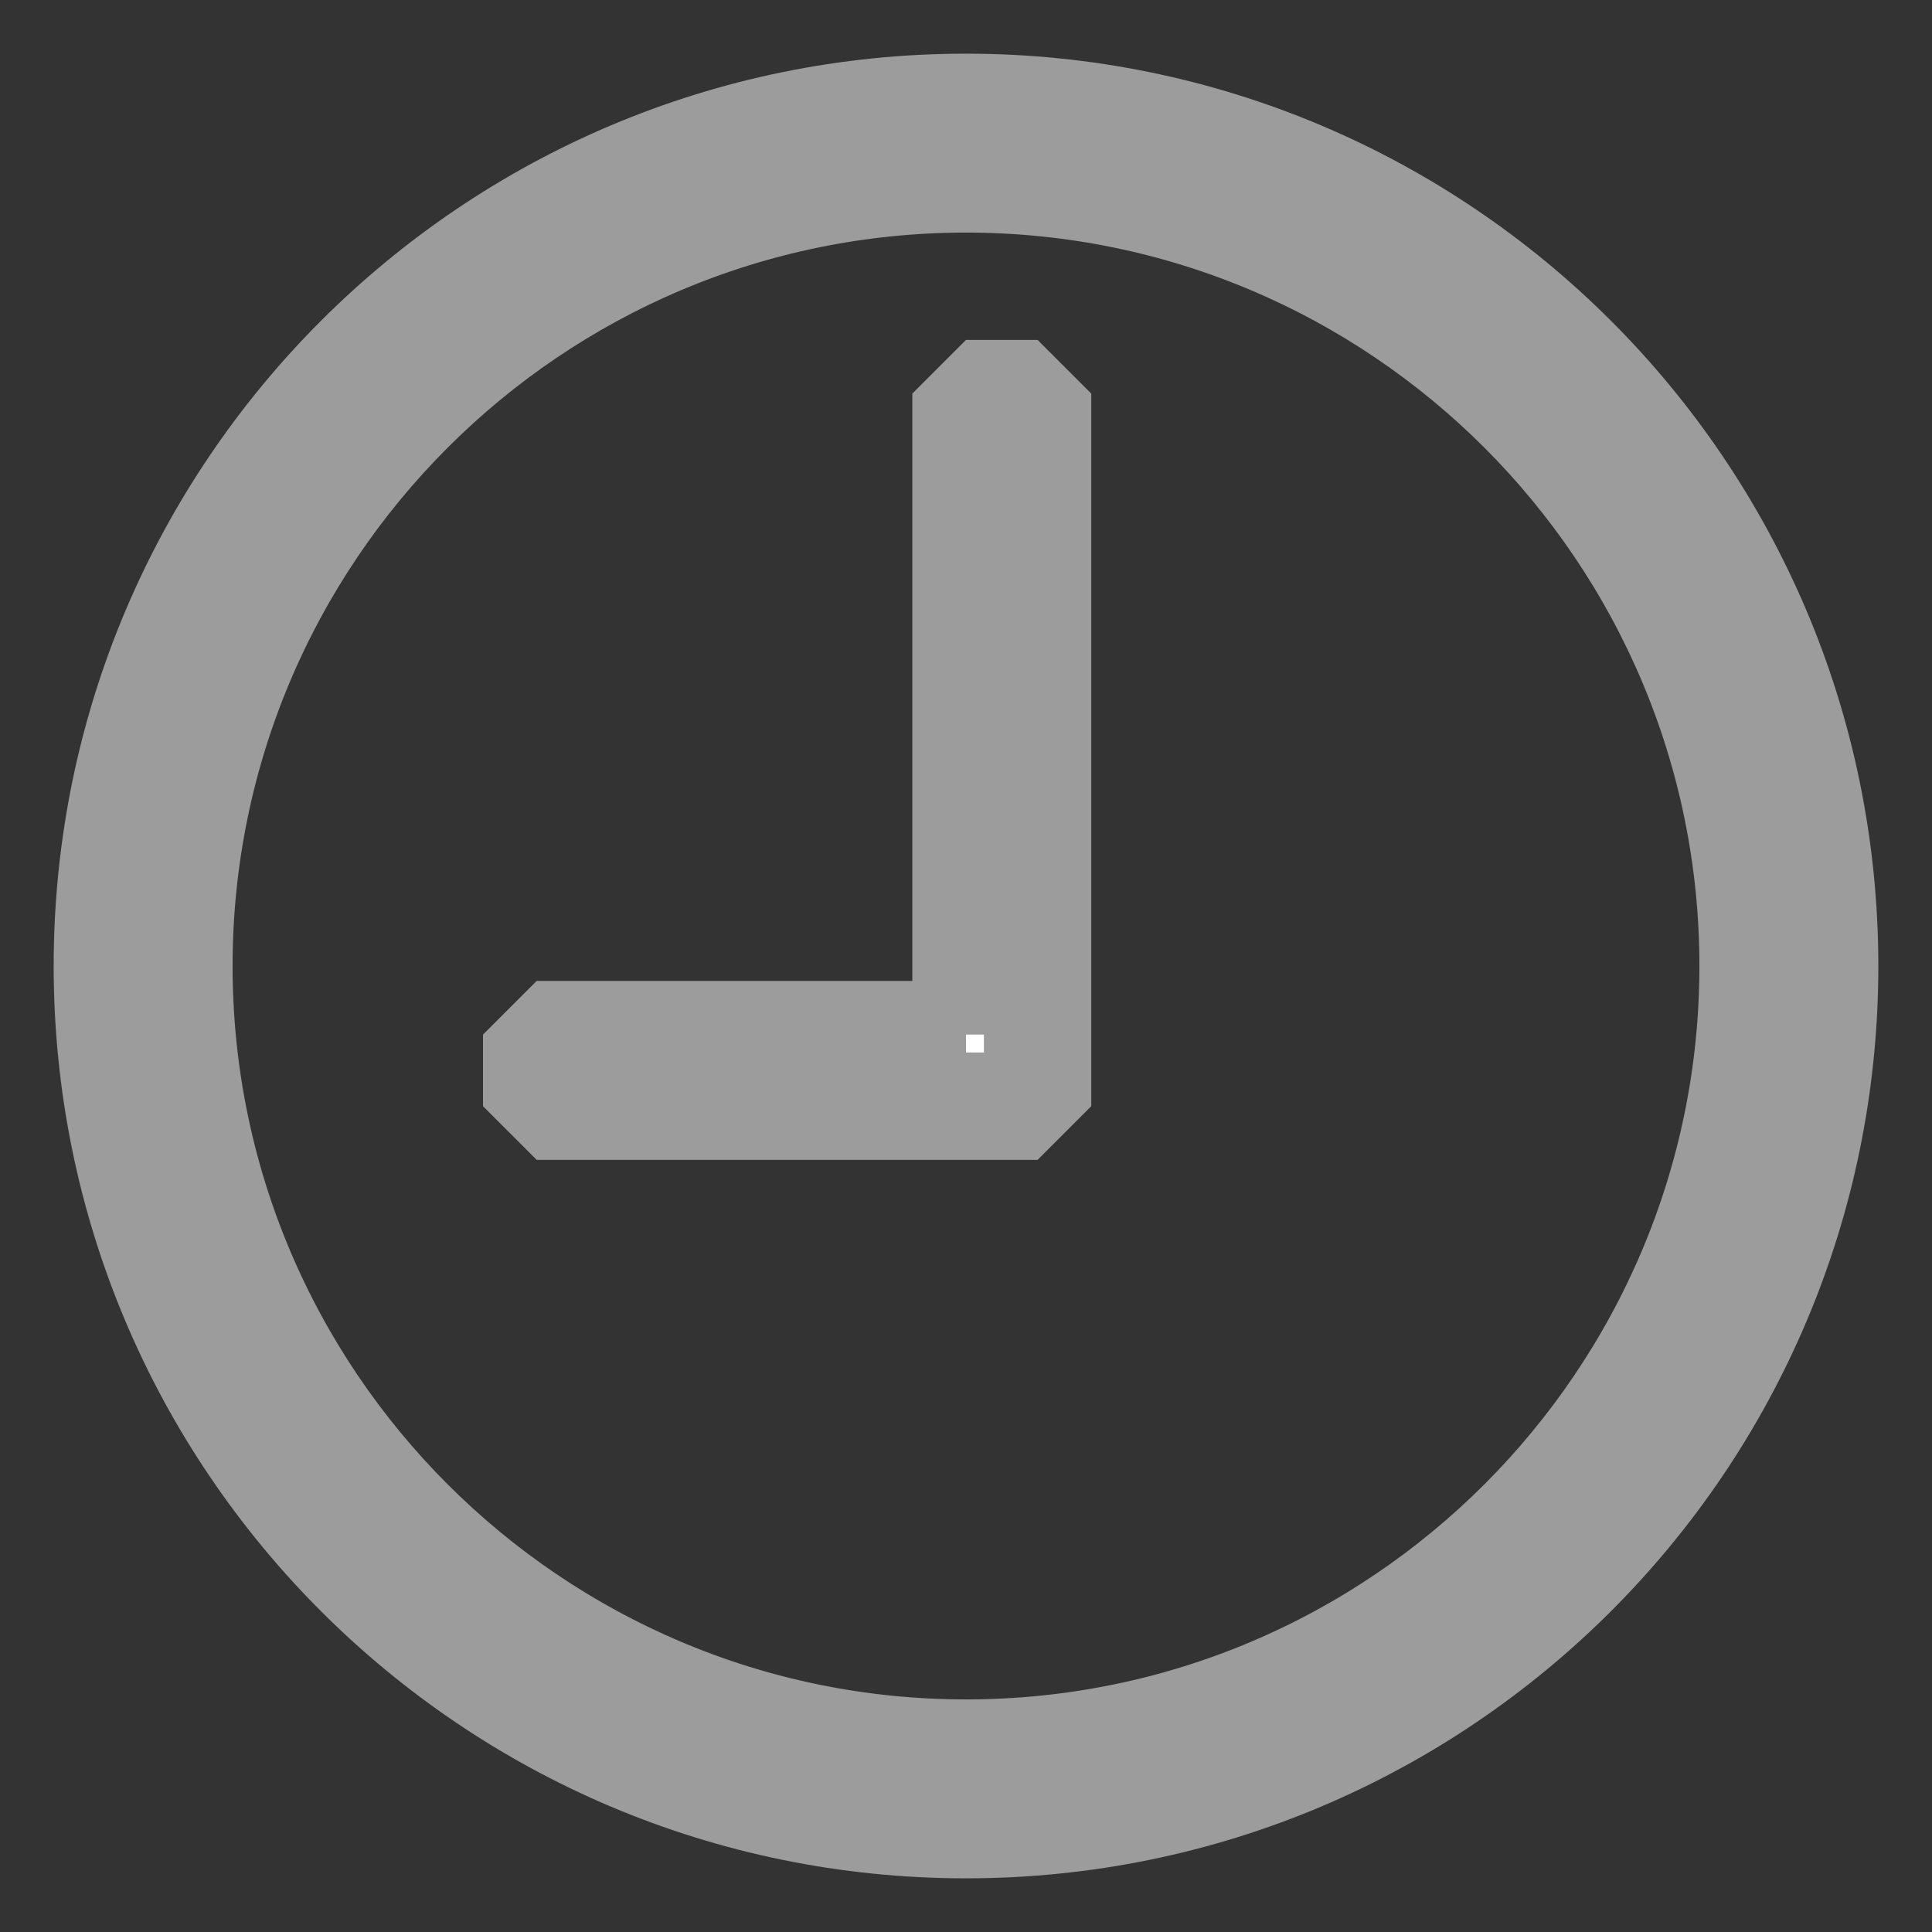 <?xml version="1.0" encoding="UTF-8"?>
<svg width="18px" height="18px" viewBox="0 0 18 18" version="1.1" xmlns="http://www.w3.org/2000/svg" xmlns:xlink="http://www.w3.org/1999/xlink">
    <rect x="0" y="0" width="18" height="18" fill="#333333" stroke="none"/>
    <!-- Generator: Sketch Beta 63 (92437) - https://sketch.com -->
    <title>clock_L</title>
    <desc>Created with Sketch Beta.</desc>
    <g id="Page-1" stroke="none" stroke-width="1" fill="none" fill-rule="evenodd" stroke-linejoin="bevel">
        <g id="01-wysiwyg" transform="translate(-1400, -96)" fill="#FFFFFF" fill-rule="nonzero" stroke="#9C9C9C">
            <g id="clock_L" transform="translate(1401, 97)">
                <path d="M8,15.333 C3.957,15.333 0.667,12.044 0.667,8 C0.667,3.956 3.957,0.667 8,0.667 C12.044,0.667 15.333,3.956 15.333,8 C15.333,12.044 12.044,15.333 8,15.333 L8,15.333 L8,15.333 L8,15.333 Z M8,0 C3.582,0 0,3.582 0,8 C0,12.418 3.582,16 8,16 C12.418,16 16,12.418 16,8 C16,3.582 12.418,0 8,0 L8,0 Z M8,8.639 L4,8.639 L4,9.306 L8.667,9.306 L8.667,2.667 L8,2.667 L8,8.639"></path>
            </g>
        </g>
    </g>
</svg>